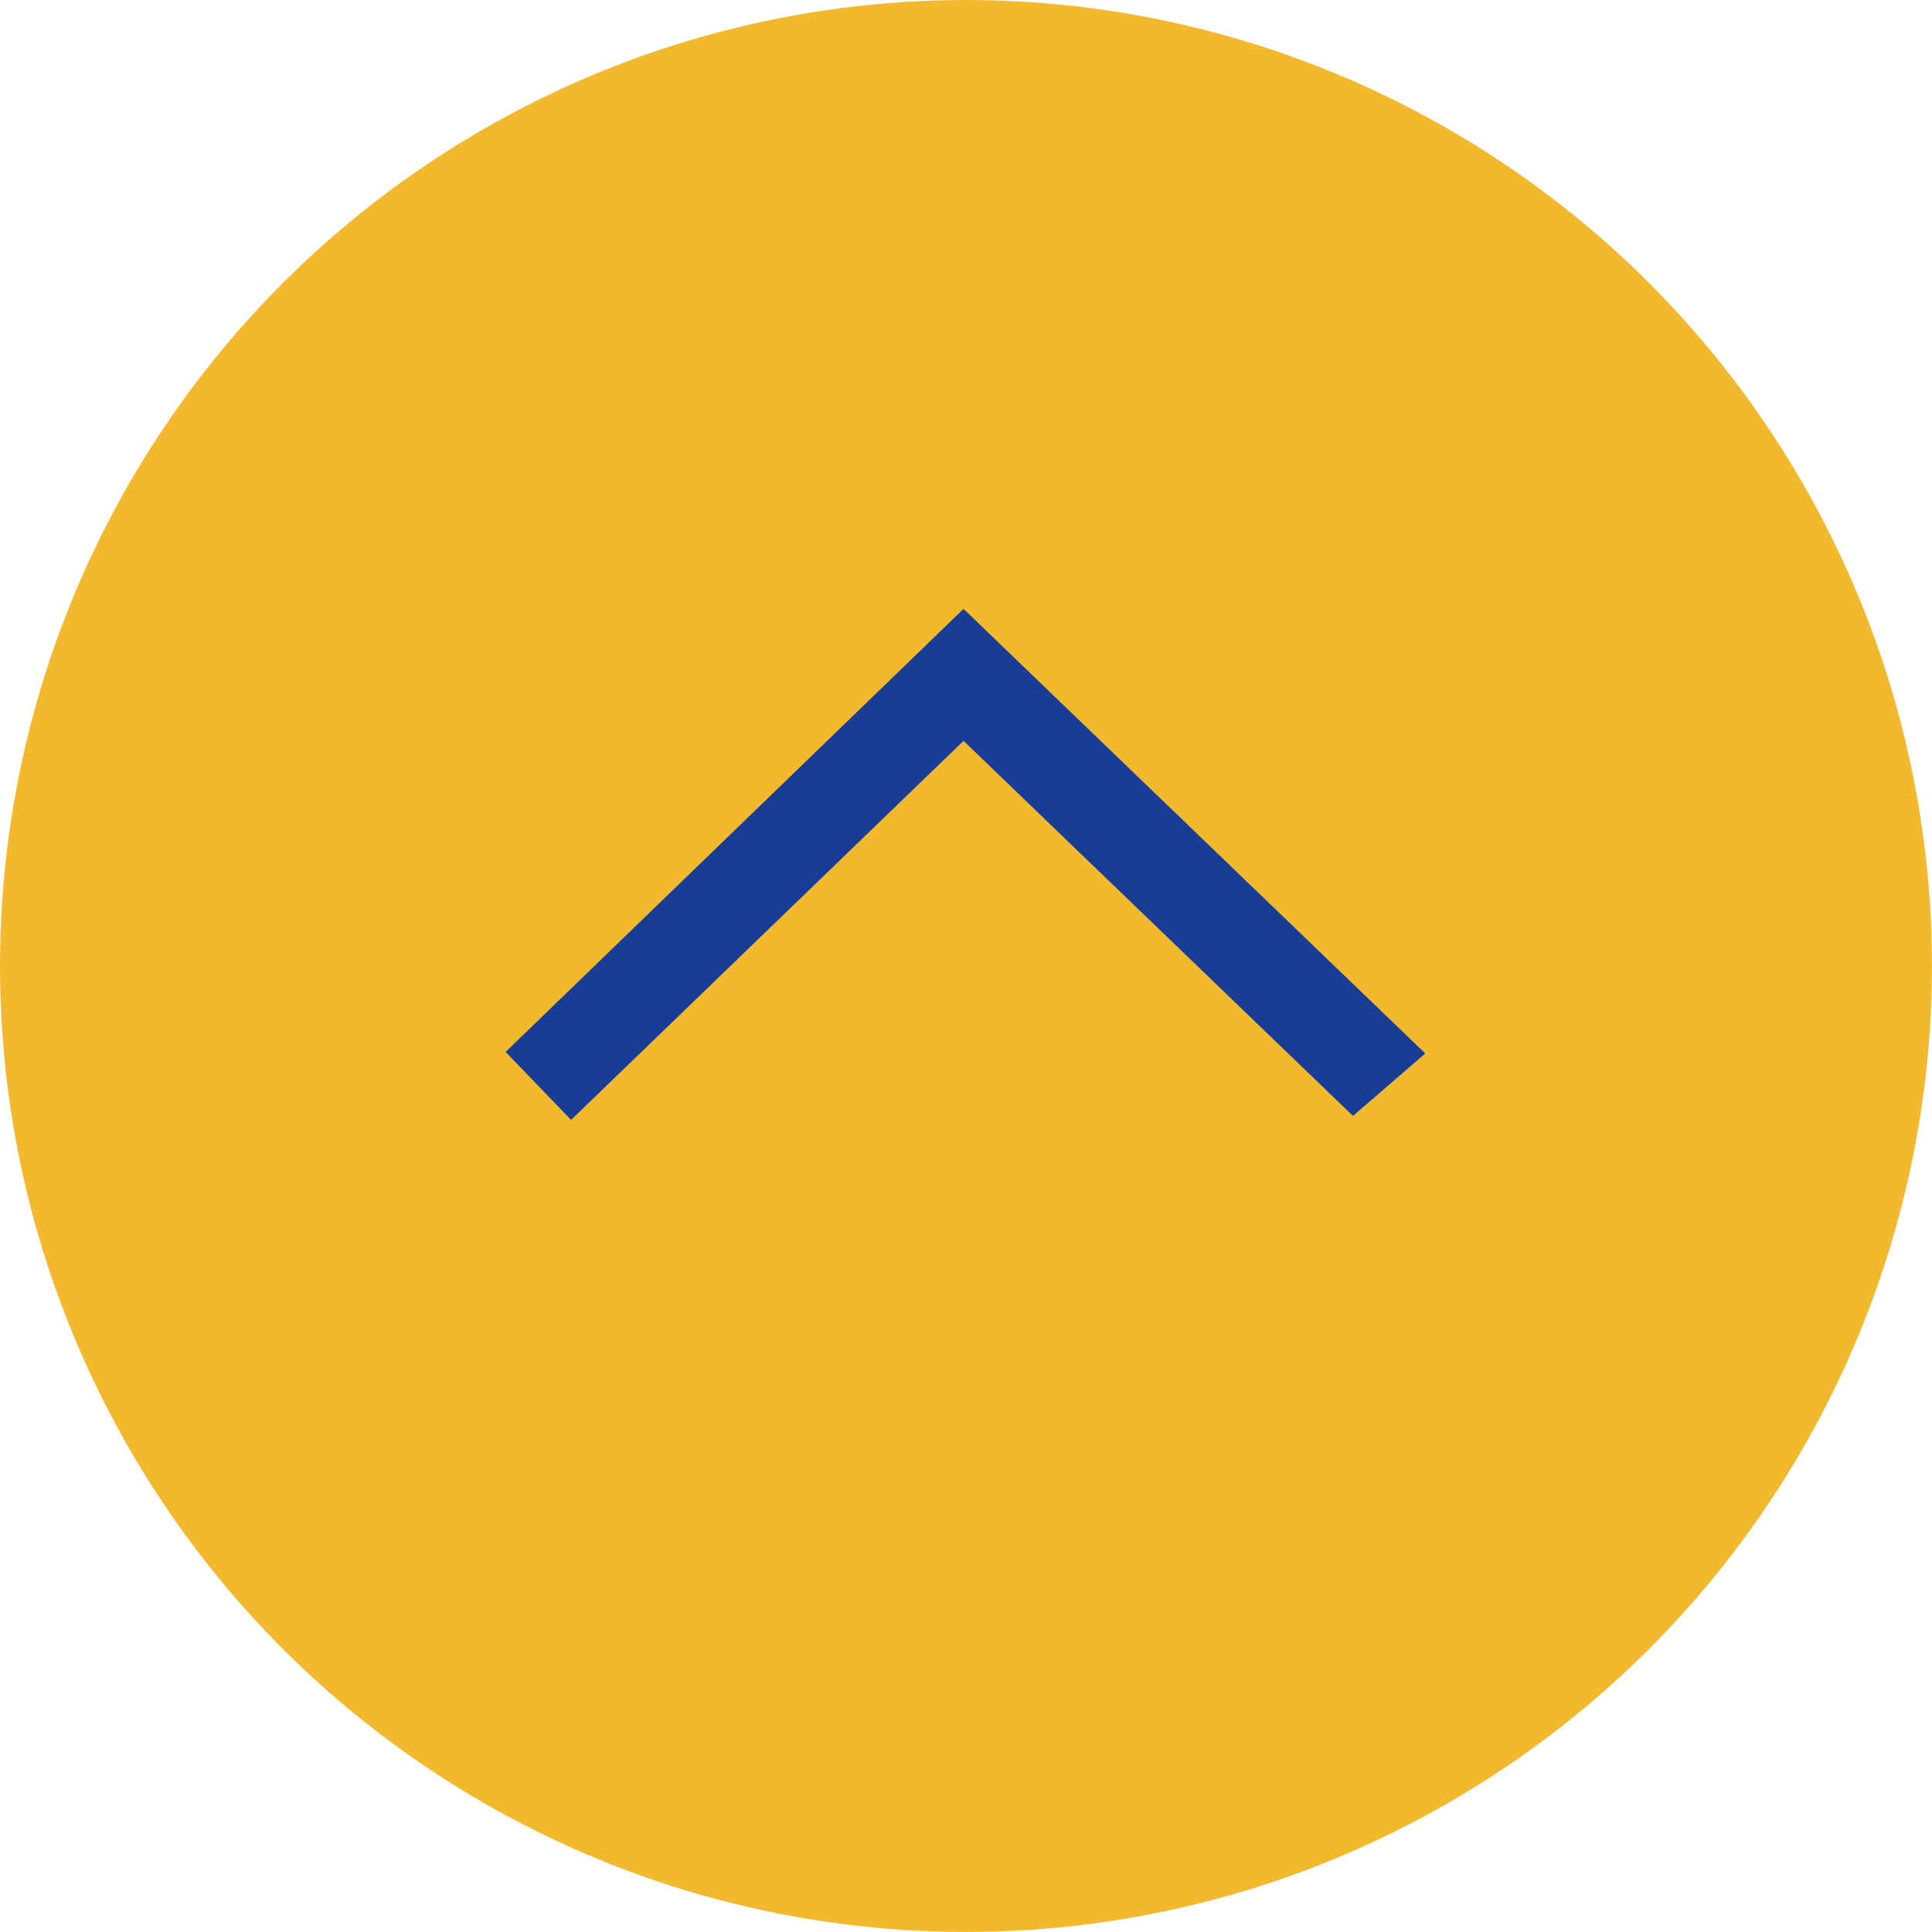 <svg xmlns="http://www.w3.org/2000/svg" xmlns:xlink="http://www.w3.org/1999/xlink" preserveAspectRatio="xMidYMid" width="37.813" height="37.813" viewBox="0 0 37.813 37.813">
  <defs>
    <style>
      .cls-1 {
        fill: #f2b92f;
      }

      .cls-2 {
        fill: #173d96;
        fill-rule: evenodd;
      }
    </style>
  </defs>
  <g>
    <circle cx="18.906" cy="18.906" r="18.906" class="cls-1"/>
    <path d="M18.858,14.500 L26.481,21.841 L27.895,20.618 L18.858,11.917 L9.896,20.588 L11.177,21.919 L18.858,14.500 Z" class="cls-2"/>
  </g>
</svg>
